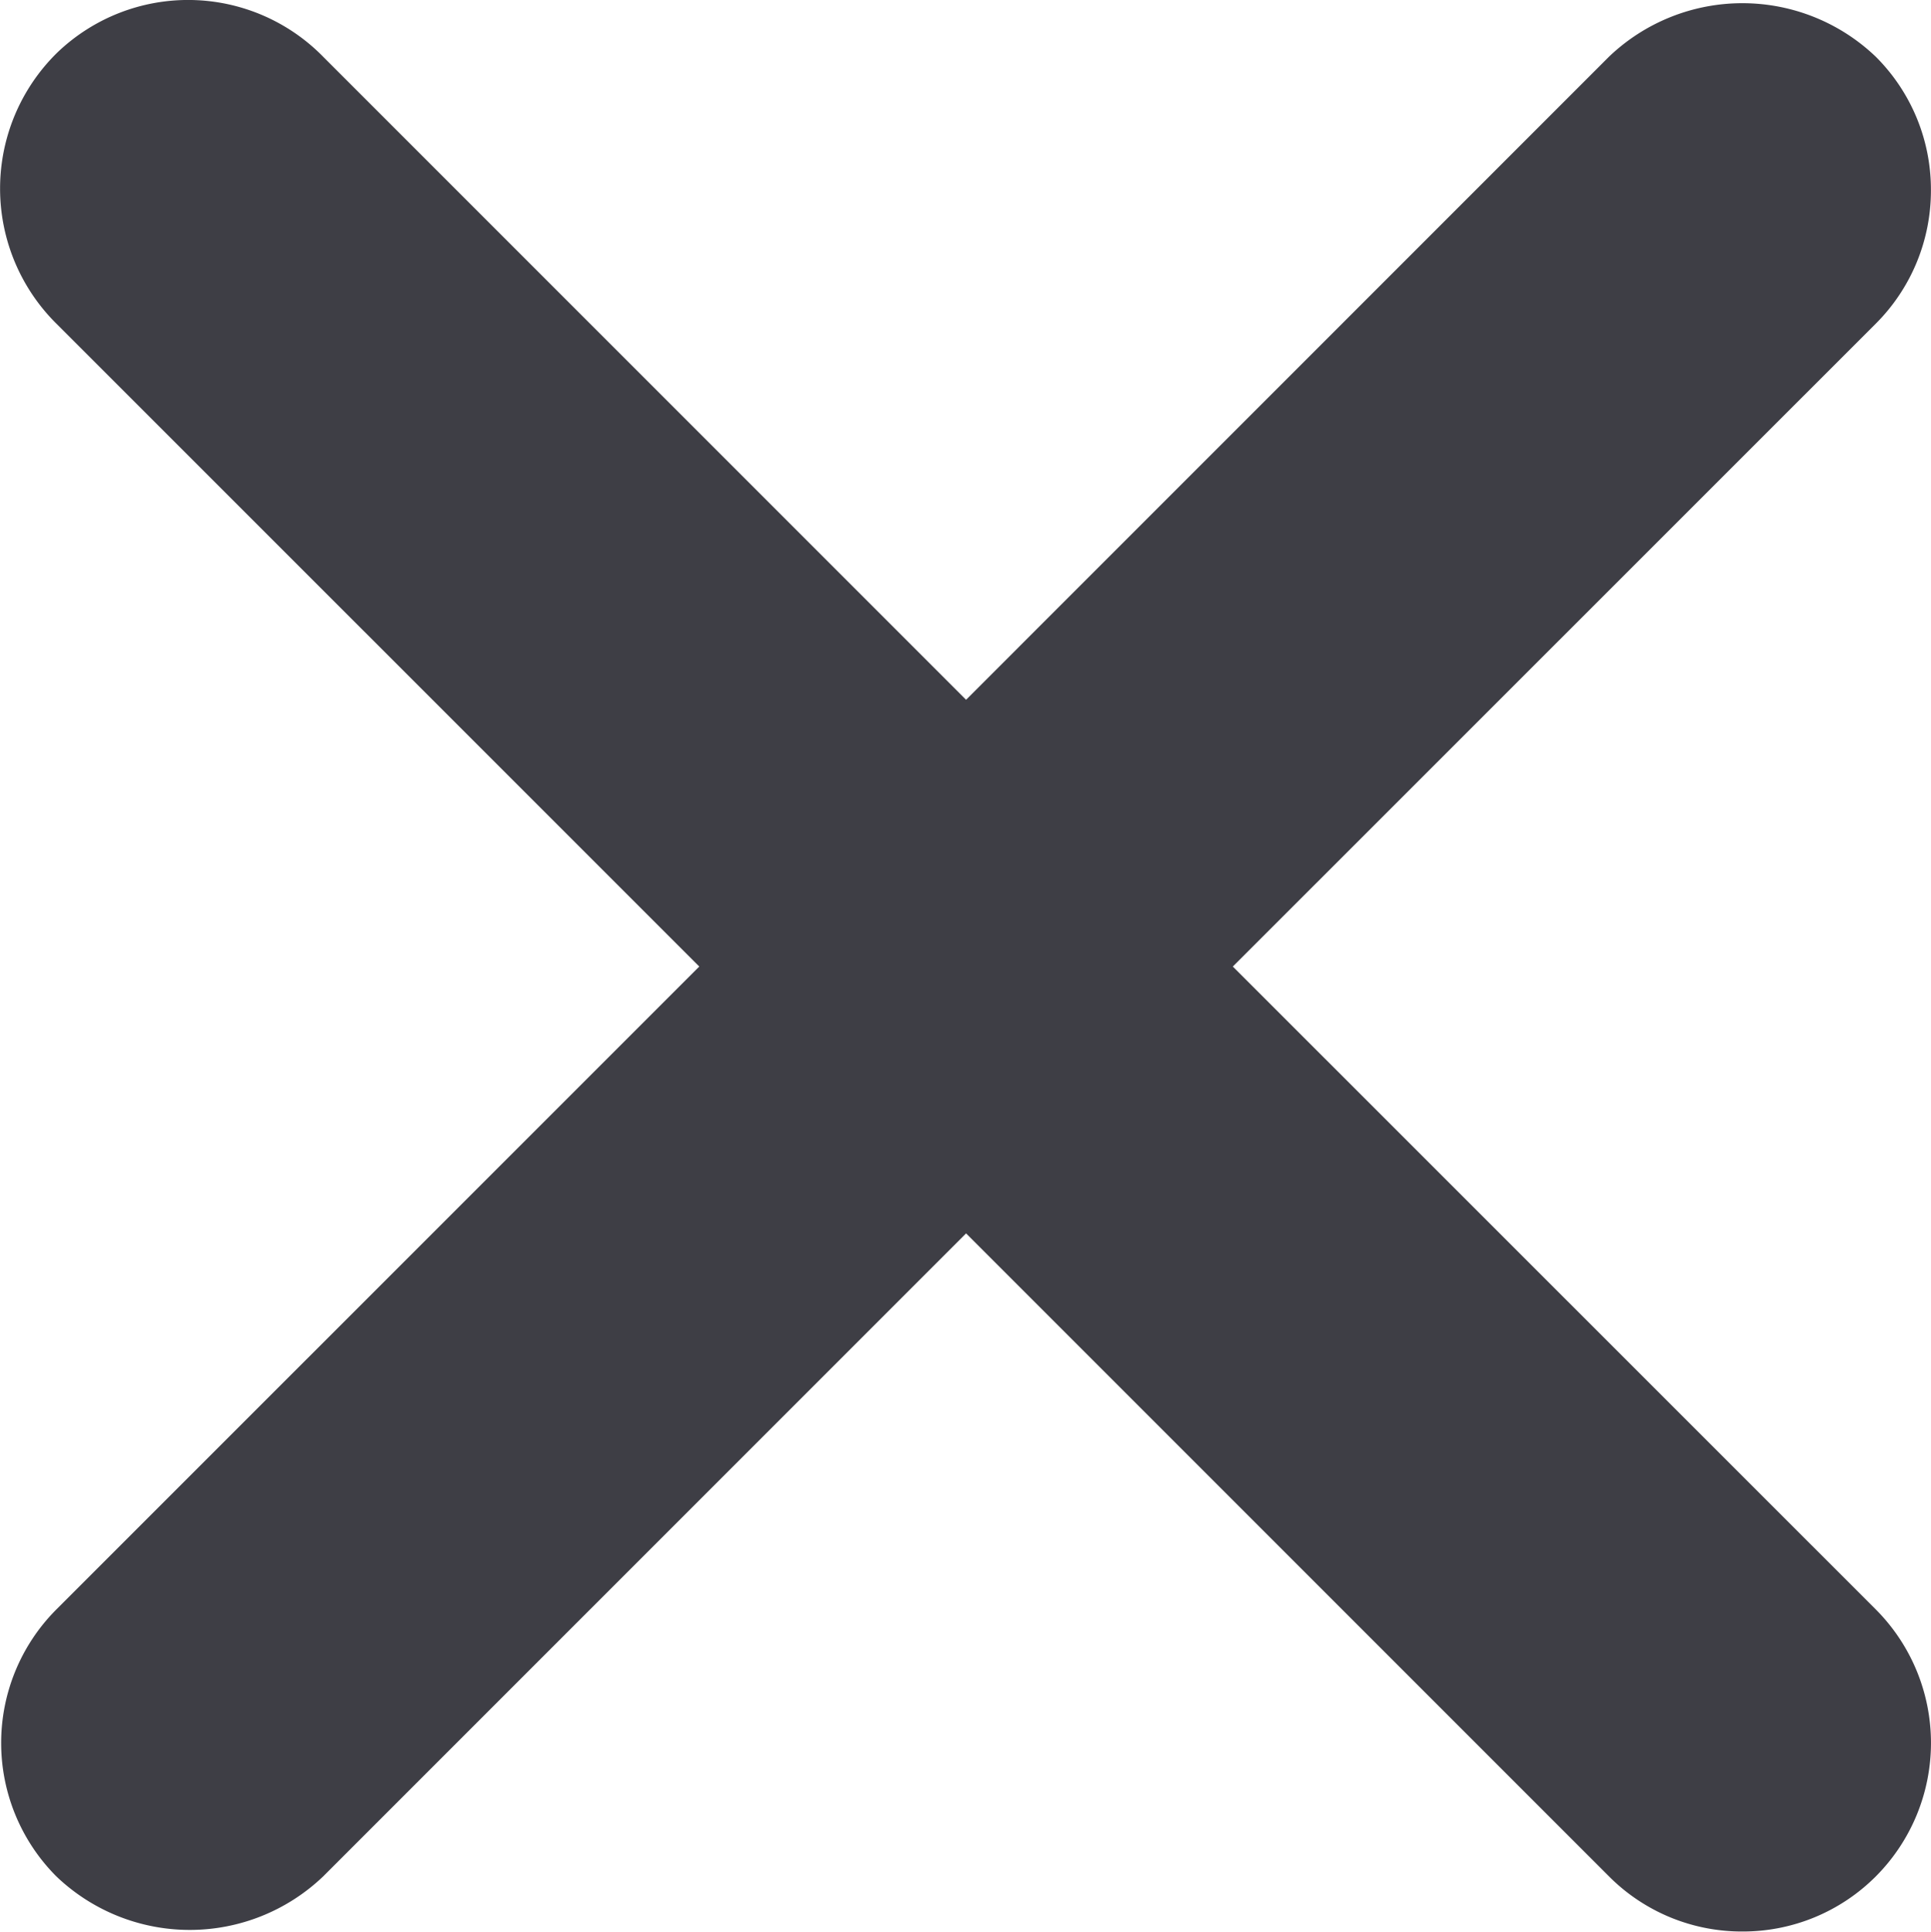
<svg xmlns="http://www.w3.org/2000/svg" width="28.015" height="28.021">
    <path data-name="패스 23869" d="m-245.781 101.225 9.328-9.326a2.728 2.728 0 0 0 .8-1.936 2.721 2.721 0 0 0-.8-1.936 2.8 2.8 0 0 0-3.871 0l-9.327 9.328-9.321-9.321a2.742 2.742 0 0 0-3.862-.069 2.759 2.759 0 0 0-.015 3.934l9.327 9.326-9.328 9.327a2.741 2.741 0 0 0 0 3.871 2.8 2.8 0 0 0 3.872 0l9.327-9.327 9.327 9.327a2.719 2.719 0 0 0 1.936.8 2.723 2.723 0 0 0 1.936-.8 2.742 2.742 0 0 0 0-3.871z" transform="translate(263.667 -87.204)" style="fill:#3e3e45"/>
</svg>
